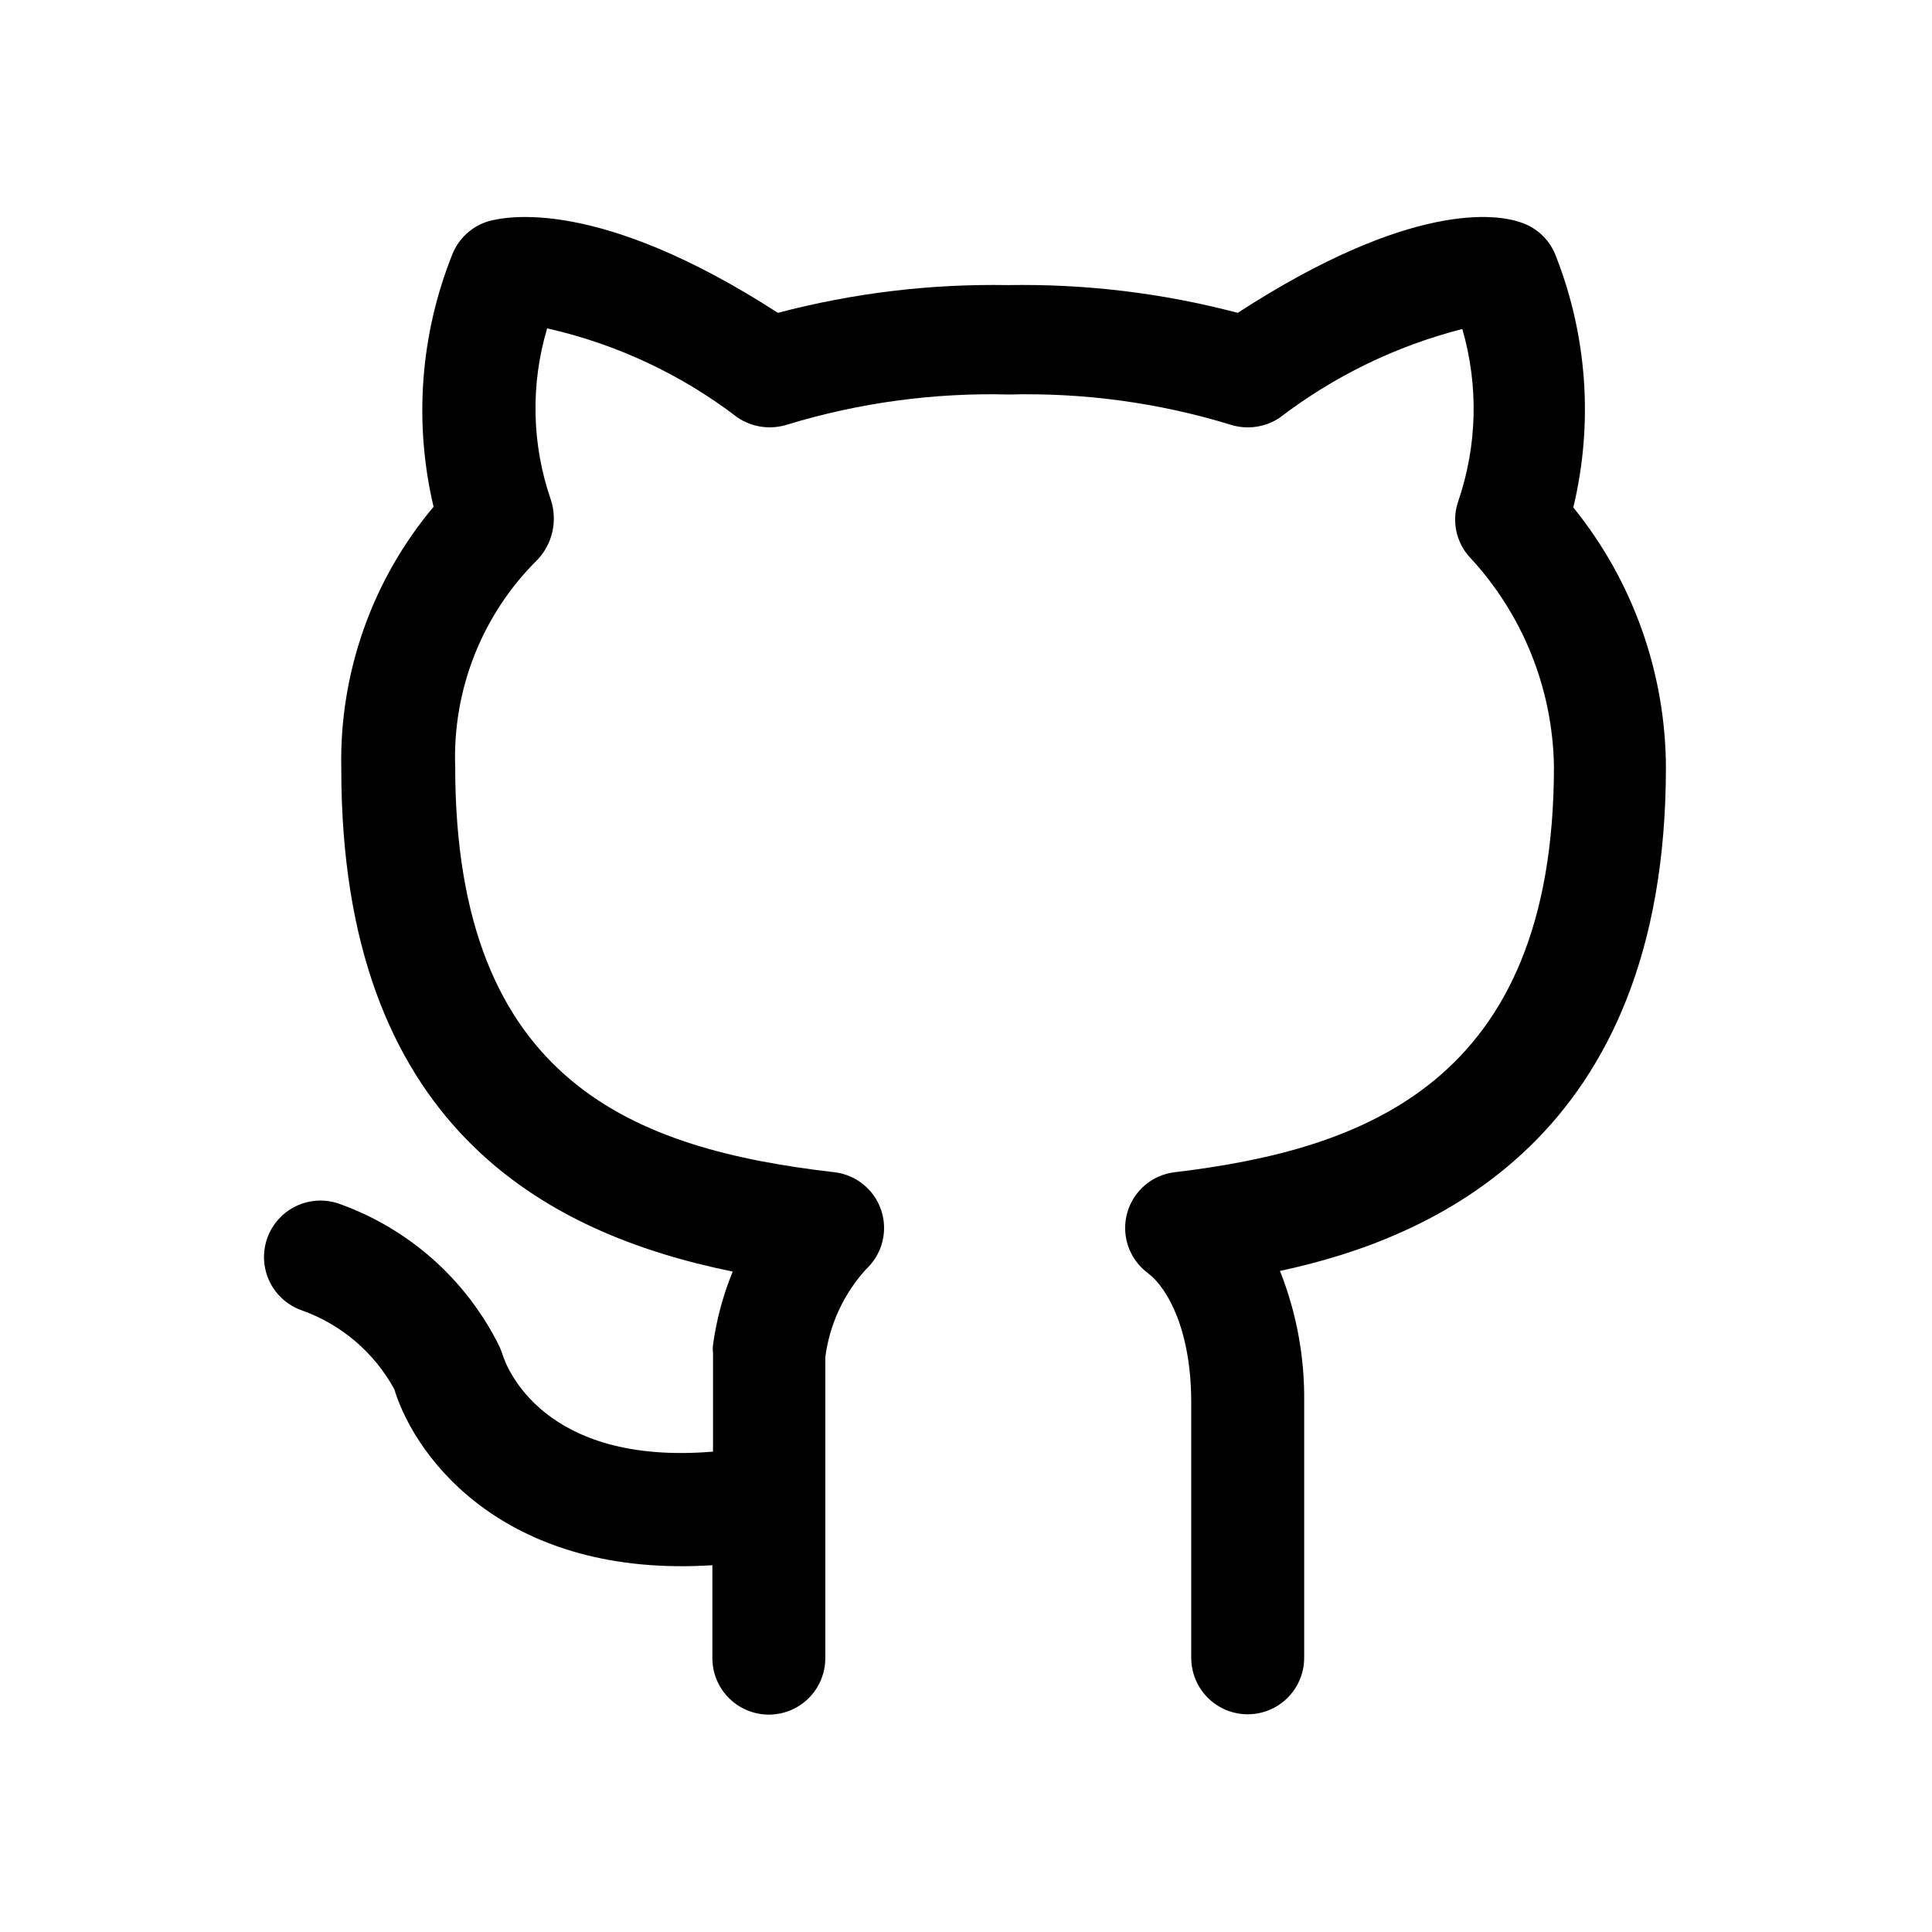 <?xml version="1.0" encoding="UTF-8" standalone="no"?>
<svg
   width="1200pt"
   height="1200pt"
   version="1.1"
   viewBox="0 0 1200 1200"
   id="svg4"
   sodipodi:docname="github1.svg"
   inkscape:version="1.1.2 (0a00cf5339, 2022-02-04)"
   xmlns:inkscape="http://www.inkscape.org/namespaces/inkscape"
   xmlns:sodipodi="http://sodipodi.sourceforge.net/DTD/sodipodi-0.dtd"
   xmlns="http://www.w3.org/2000/svg"
   xmlns:svg="http://www.w3.org/2000/svg">
  <defs
     id="defs8" />
  <sodipodi:namedview
     id="namedview6"
     pagecolor="#ffffff"
     bordercolor="#666666"
     borderopacity="1.0"
     inkscape:pageshadow="2"
     inkscape:pageopacity="0.0"
     inkscape:pagecheckerboard="0"
     inkscape:document-units="pt"
     showgrid="false"
     inkscape:zoom="0.29375"
     inkscape:cx="798.29787"
     inkscape:cy="801.70213"
     inkscape:window-width="1368"
     inkscape:window-height="634"
     inkscape:window-x="0"
     inkscape:window-y="0"
     inkscape:window-maximized="1"
     inkscape:current-layer="svg4" />
  <path
     d="m 1034.736,476.723 c -0.222,-58.83 -20.519,-115.82 -57.524,-161.549 12.566,-52.28 8.645,-107.168 -11.222,-157.132 -3.915,-9.617 -11.933,-16.97 -21.85,-20.043 -14.027,-4.808 -67.141,-13.831 -175.374,56.318 -46.544,-12.285 -94.57,-18.085 -142.701,-17.237 -48.201,-0.855 -96.292,4.945 -142.908,17.237 C 372.12,122.563 314.397,134.189 302.772,137.595 v 0.006 c -9.969,3.21 -17.982,10.707 -21.843,20.44 -19.912,49.799 -23.976,104.54 -11.626,156.734 -38.213,45.5 -58.588,103.339 -57.322,162.749 0,221.673 126.872,288.615 243.118,312.266 -5.97,14.595 -10.08,29.882 -12.227,45.5 -0.209,1.664 -0.209,3.347 0,5.011 v 61.329 C 337.049,910.45 314.395,848.514 312.197,841.501 h -0.006 c -0.509,-1.631 -1.116,-3.243 -1.801,-4.808 -20.44,-41.704 -56.422,-73.725 -100.214,-89.187 -11.887,-3.98 -24.995,-1.305 -34.377,7.001 -9.382,8.306 -13.623,20.988 -11.124,33.268 2.499,12.285 11.365,22.294 23.253,26.273 24.263,8.762 44.503,26.077 56.918,48.704 14.027,45.494 71.35,117.45 197.621,109.433 v 57.721 c 0,12.533 6.687,24.108 17.537,30.378 10.856,6.263 24.225,6.263 35.075,0 10.856,-6.27 17.537,-17.845 17.537,-30.378 V 842.907 c 2.662,-20.422 11.548,-39.524 25.458,-54.713 6.524,-6.113 10.458,-14.504 10.98,-23.428 0.522,-8.932 -2.407,-17.719 -8.181,-24.551 C 535.1,733.391 526.919,729.039 518.032,728.067 395.773,713.837 282.73,673.549 282.73,476.13 h -0.006 c -1.638,-48.183 16.97,-94.851 51.314,-128.679 4.567,-4.913 7.725,-10.974 9.134,-17.537 1.409,-6.557 1.024,-13.381 -1.116,-19.742 -11.809,-34.305 -12.579,-71.454 -2.205,-106.223 43.035,9.715 83.446,28.654 118.449,55.515 9.114,6.029 20.474,7.581 30.866,4.208 44.535,-13.551 90.956,-19.847 137.493,-18.64 46.466,-1.207 92.828,5.082 137.291,18.64 10.393,3.406 21.765,1.853 30.866,-4.208 33.712,-25.83 72.302,-44.575 113.445,-55.117 10.217,35.16 9.304,72.616 -2.61,107.234 -1.964,5.774 -2.362,11.966 -1.168,17.948 1.194,5.983 3.947,11.542 7.986,16.122 33.176,35.427 51.972,81.945 52.711,130.48 0,197.02 -118.853,237.907 -235.302,251.937 -9.349,1.037 -17.883,5.813 -23.664,13.238 -5.78,7.425 -8.319,16.866 -7.033,26.189 1.292,9.317 6.283,17.719 13.858,23.305 12.429,9.421 26.854,35.876 26.854,80.171 v 158.737 h 0.006 c 0,12.533 6.681,24.115 17.537,30.378 10.85,6.263 24.218,6.263 35.075,0 10.85,-6.263 17.537,-17.845 17.537,-30.378 V 870.968 c 0.365,-27.911 -4.743,-55.627 -15.032,-81.574 94.197,-20.043 239.711,-81.971 239.711,-312.666 z"
     id="path2"
     style="stroke-width:1.67" />
</svg>
